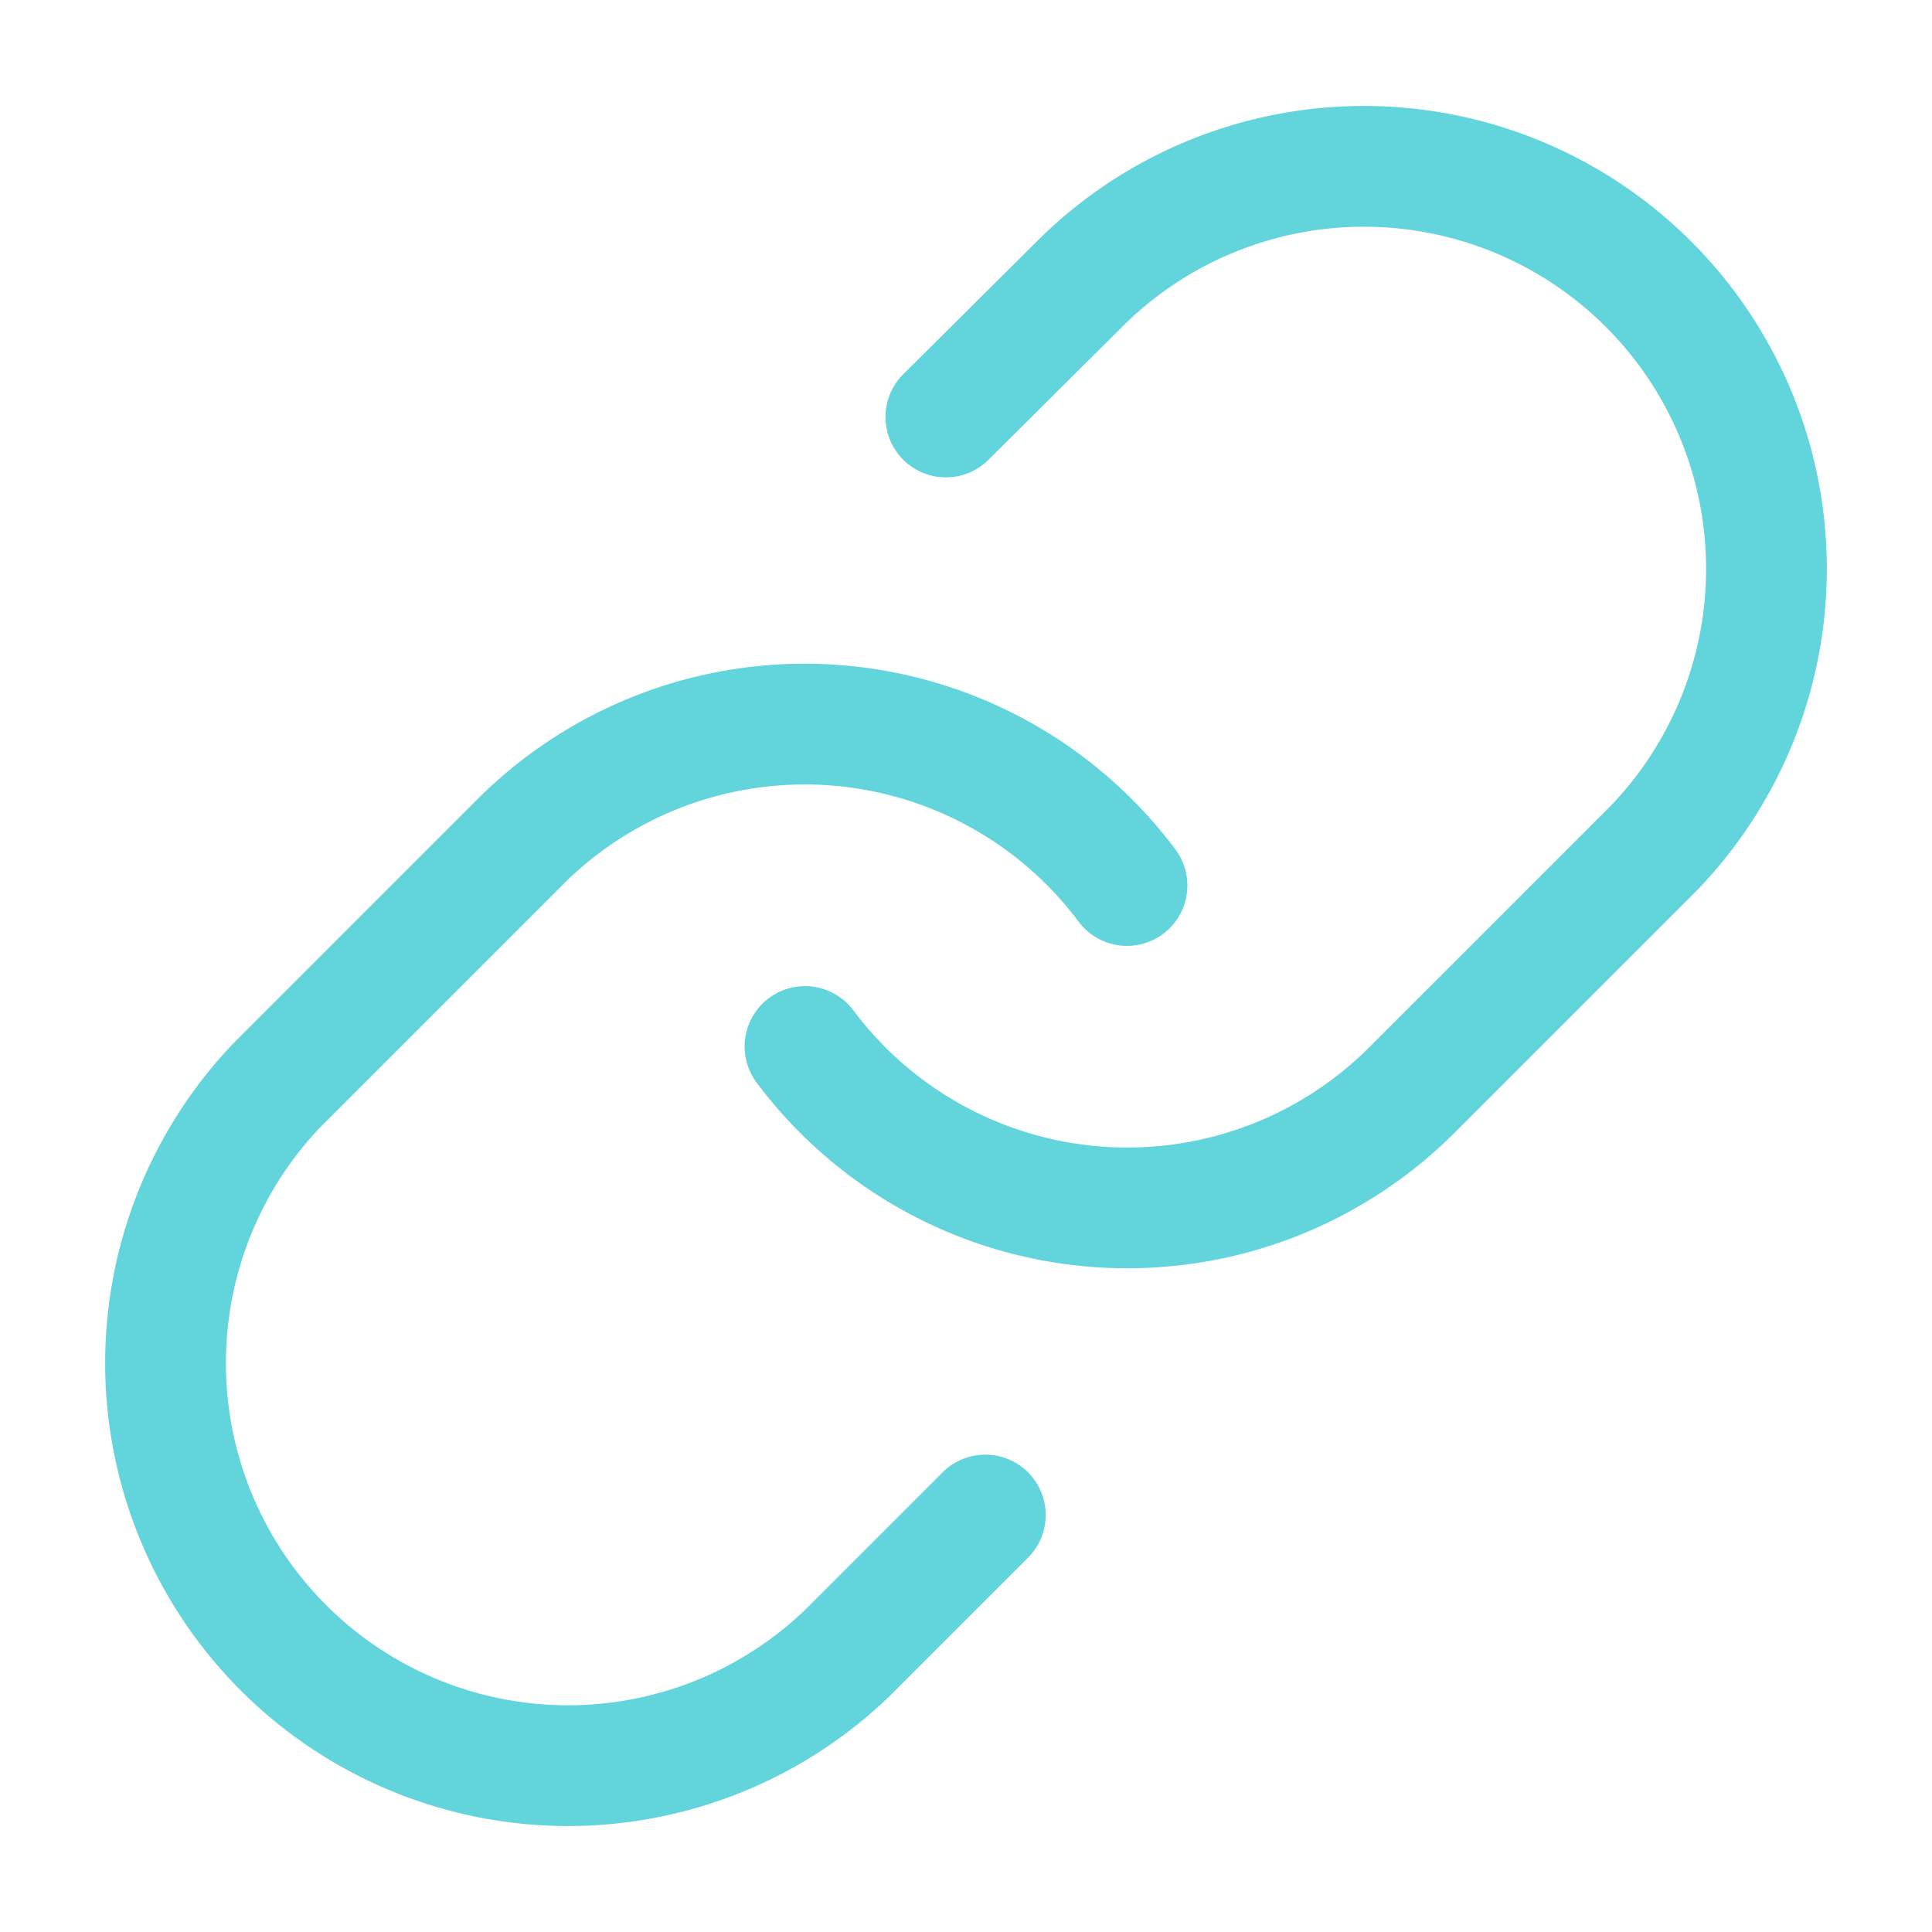 <svg width="24" height="24" fill="none" xmlns="http://www.w3.org/2000/svg">
  <path d="M10 13a5 5 0 0 0 7.54.54l3-3a5 5 0 0 0-7.07-7.07l-1.72 1.71" stroke="#62D4DC" stroke-width="1.5" stroke-linecap="round" stroke-linejoin="round"/>
  <path d="M14 11a5 5 0 0 0-7.54-.54l-3 3a5 5 0 0 0 7.07 7.07l1.71-1.71" stroke="#62D4DC" stroke-width="1.5" stroke-linecap="round" stroke-linejoin="round"/>
</svg>